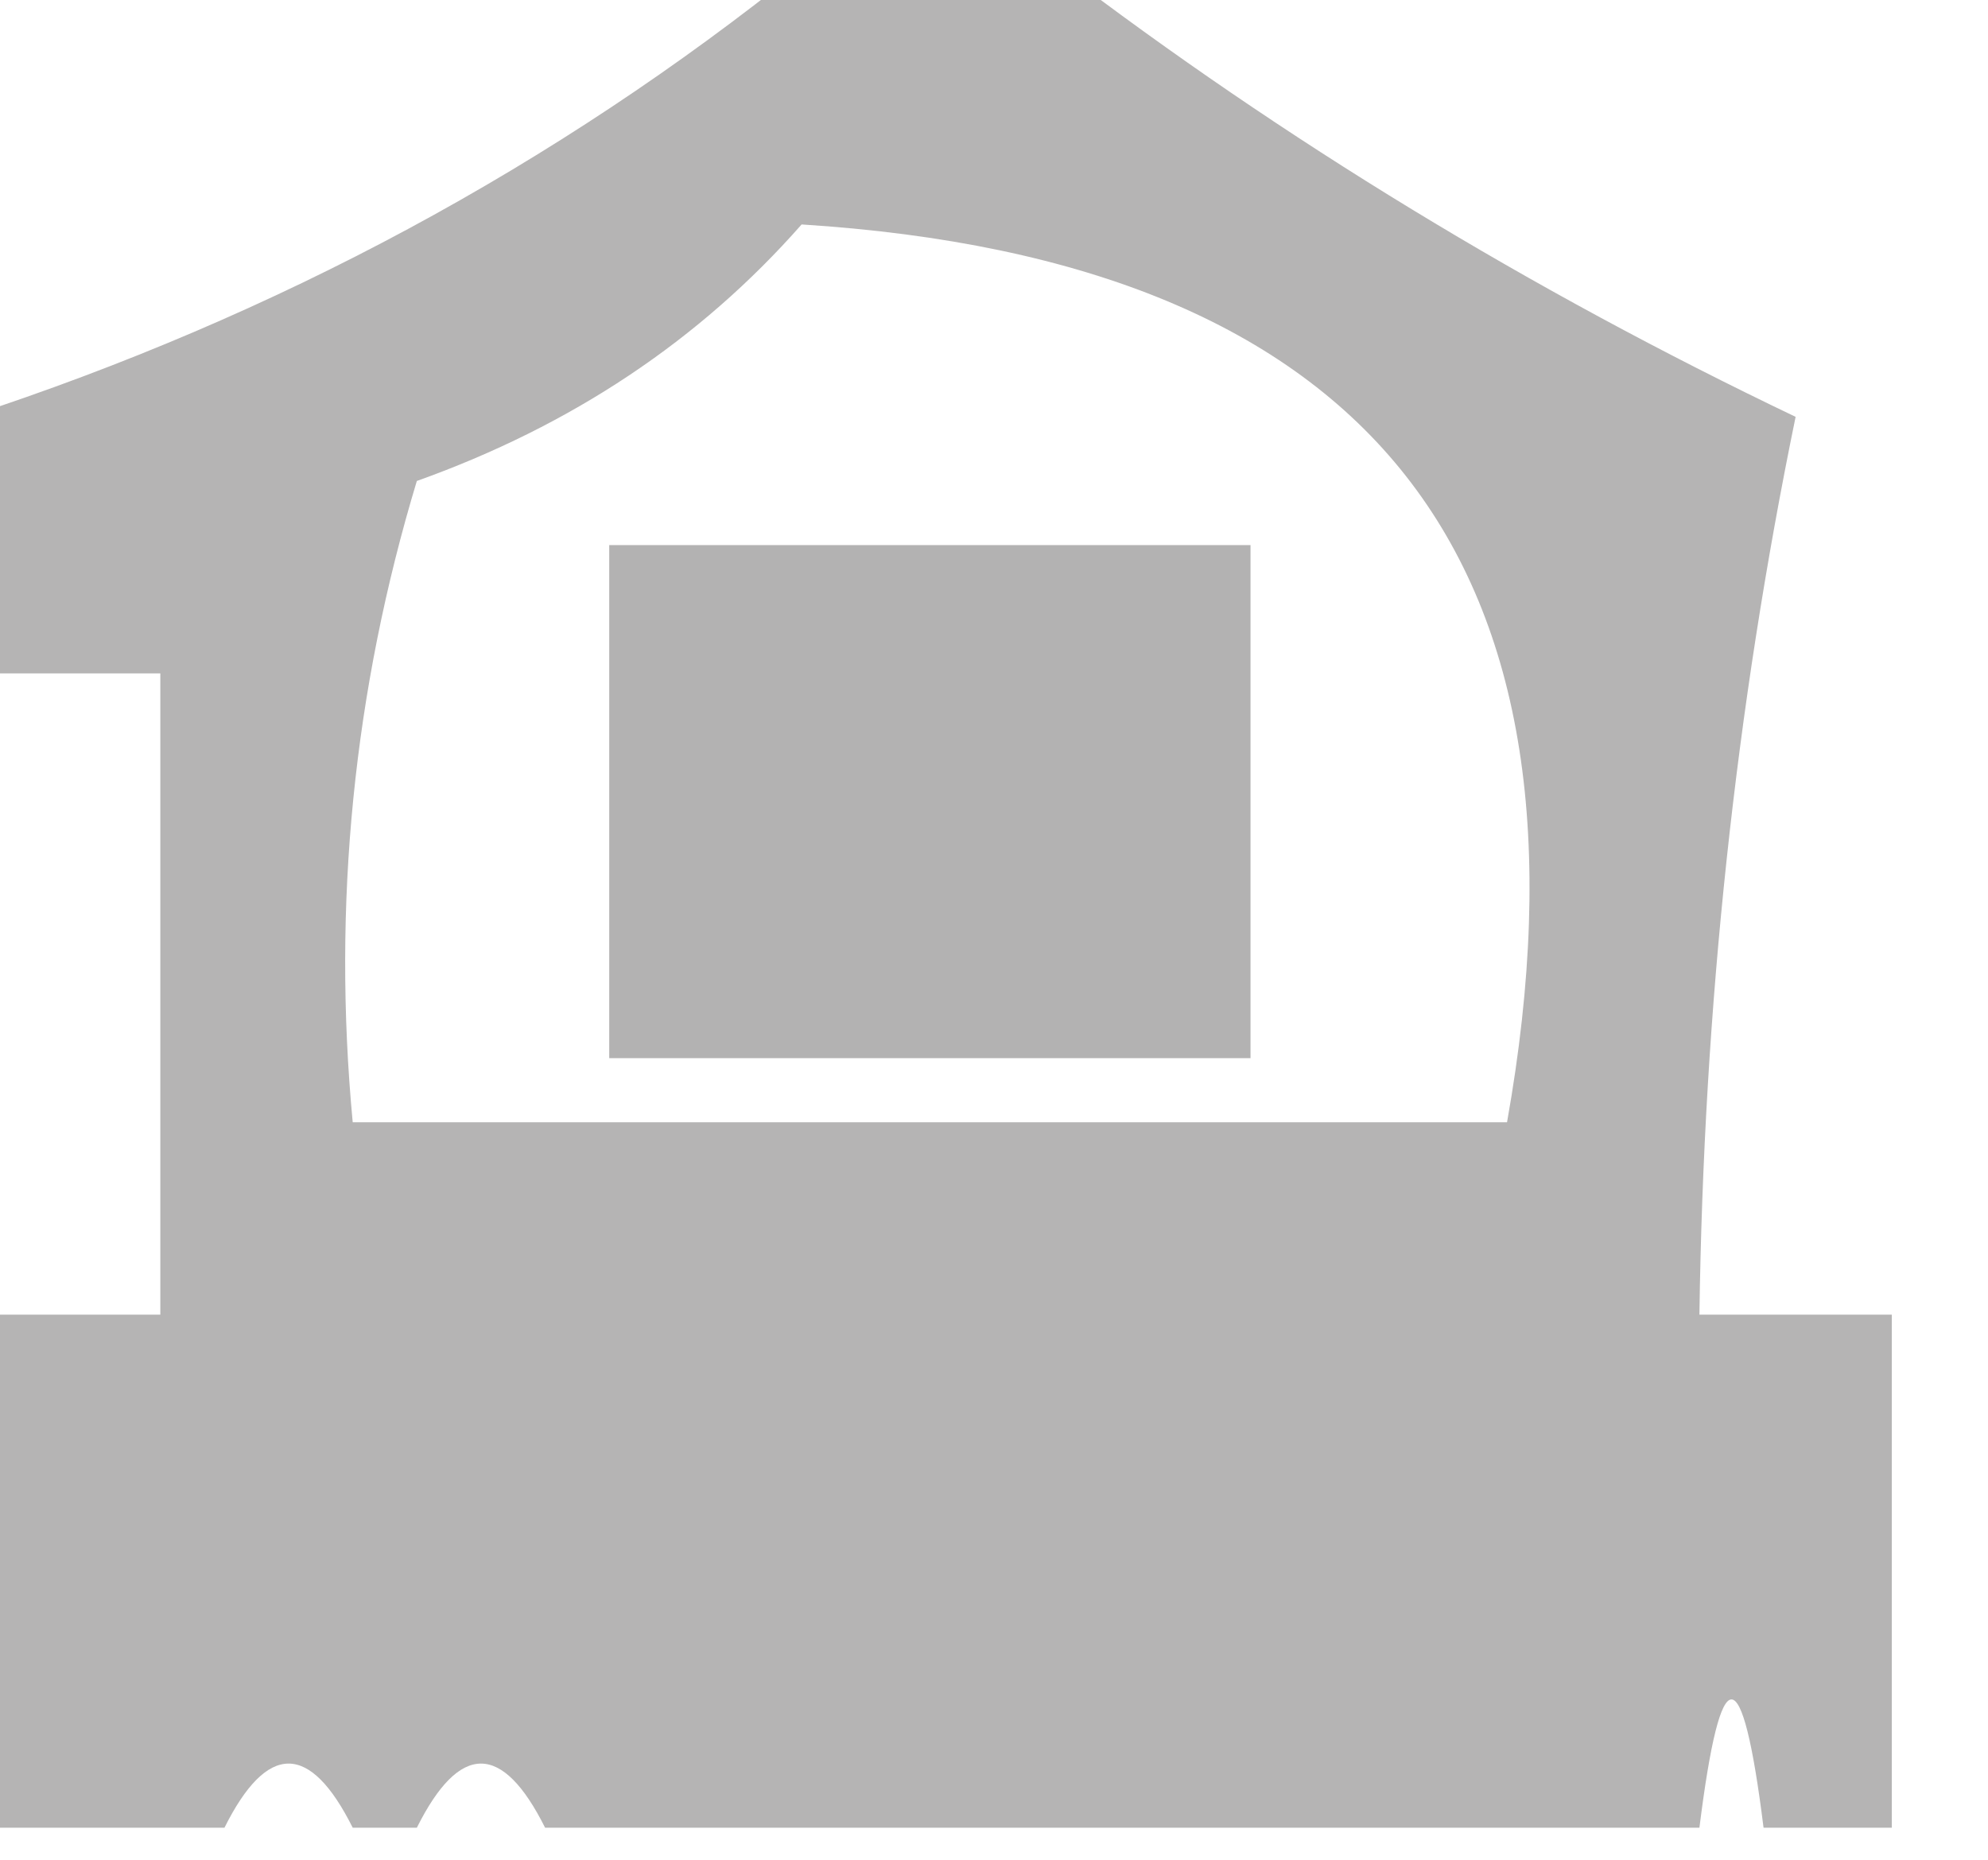 <?xml version="1.0" encoding="UTF-8"?>
<!DOCTYPE svg PUBLIC "-//W3C//DTD SVG 1.1//EN" "http://www.w3.org/Graphics/SVG/1.1/DTD/svg11.dtd">
<svg xmlns="http://www.w3.org/2000/svg" version="1.1" width="31px" height="29px" style="shape-rendering:geometricPrecision; text-rendering:geometricPrecision; image-rendering:optimizeQuality; fill-rule:evenodd; clip-rule:evenodd" xmlns:xlink="http://www.w3.org/1999/xlink">
<g><path style="opacity:0.8" fill="#a2a1a1" d="M 12.5,-0.5 C 13.833,-0.5 15.167,-0.5 16.5,-0.5C 20.02,2.184 23.853,4.518 28,6.5C 27.066,11.039 26.566,15.706 26.5,20.5C 27.5,20.5 28.5,20.5 29.5,20.5C 29.5,23.167 29.5,25.833 29.5,28.5C 28.833,28.5 28.167,28.5 27.5,28.5C 27.167,25.833 26.833,25.833 26.5,28.5C 20.5,28.5 14.5,28.5 8.5,28.5C 7.833,27.167 7.167,27.167 6.5,28.5C 6.167,28.5 5.833,28.5 5.5,28.5C 4.833,27.167 4.167,27.167 3.5,28.5C 2.167,28.5 0.833,28.5 -0.5,28.5C -0.5,25.833 -0.5,23.167 -0.5,20.5C 0.5,20.5 1.5,20.5 2.5,20.5C 2.5,17.167 2.5,13.833 2.5,10.5C 1.5,10.5 0.5,10.5 -0.5,10.5C -0.5,9.167 -0.5,7.833 -0.5,6.5C 4.319,4.926 8.653,2.593 12.5,-0.5 Z M 12.5,3.5 C 21.398,4.064 25.064,8.73 23.5,17.5C 17.5,17.5 11.5,17.5 5.5,17.5C 5.18,14.102 5.513,10.768 6.5,7.5C 8.911,6.639 10.911,5.306 12.5,3.5 Z"/></g>
<g><path style="opacity:0.82" fill="#a2a1a1" d="M 9.5,8.5 C 12.833,8.5 16.167,8.5 19.5,8.5C 19.5,11.167 19.5,13.833 19.5,16.5C 16.167,16.5 12.833,16.5 9.5,16.5C 9.5,13.833 9.5,11.167 9.5,8.5 Z"/></g>
</svg>
